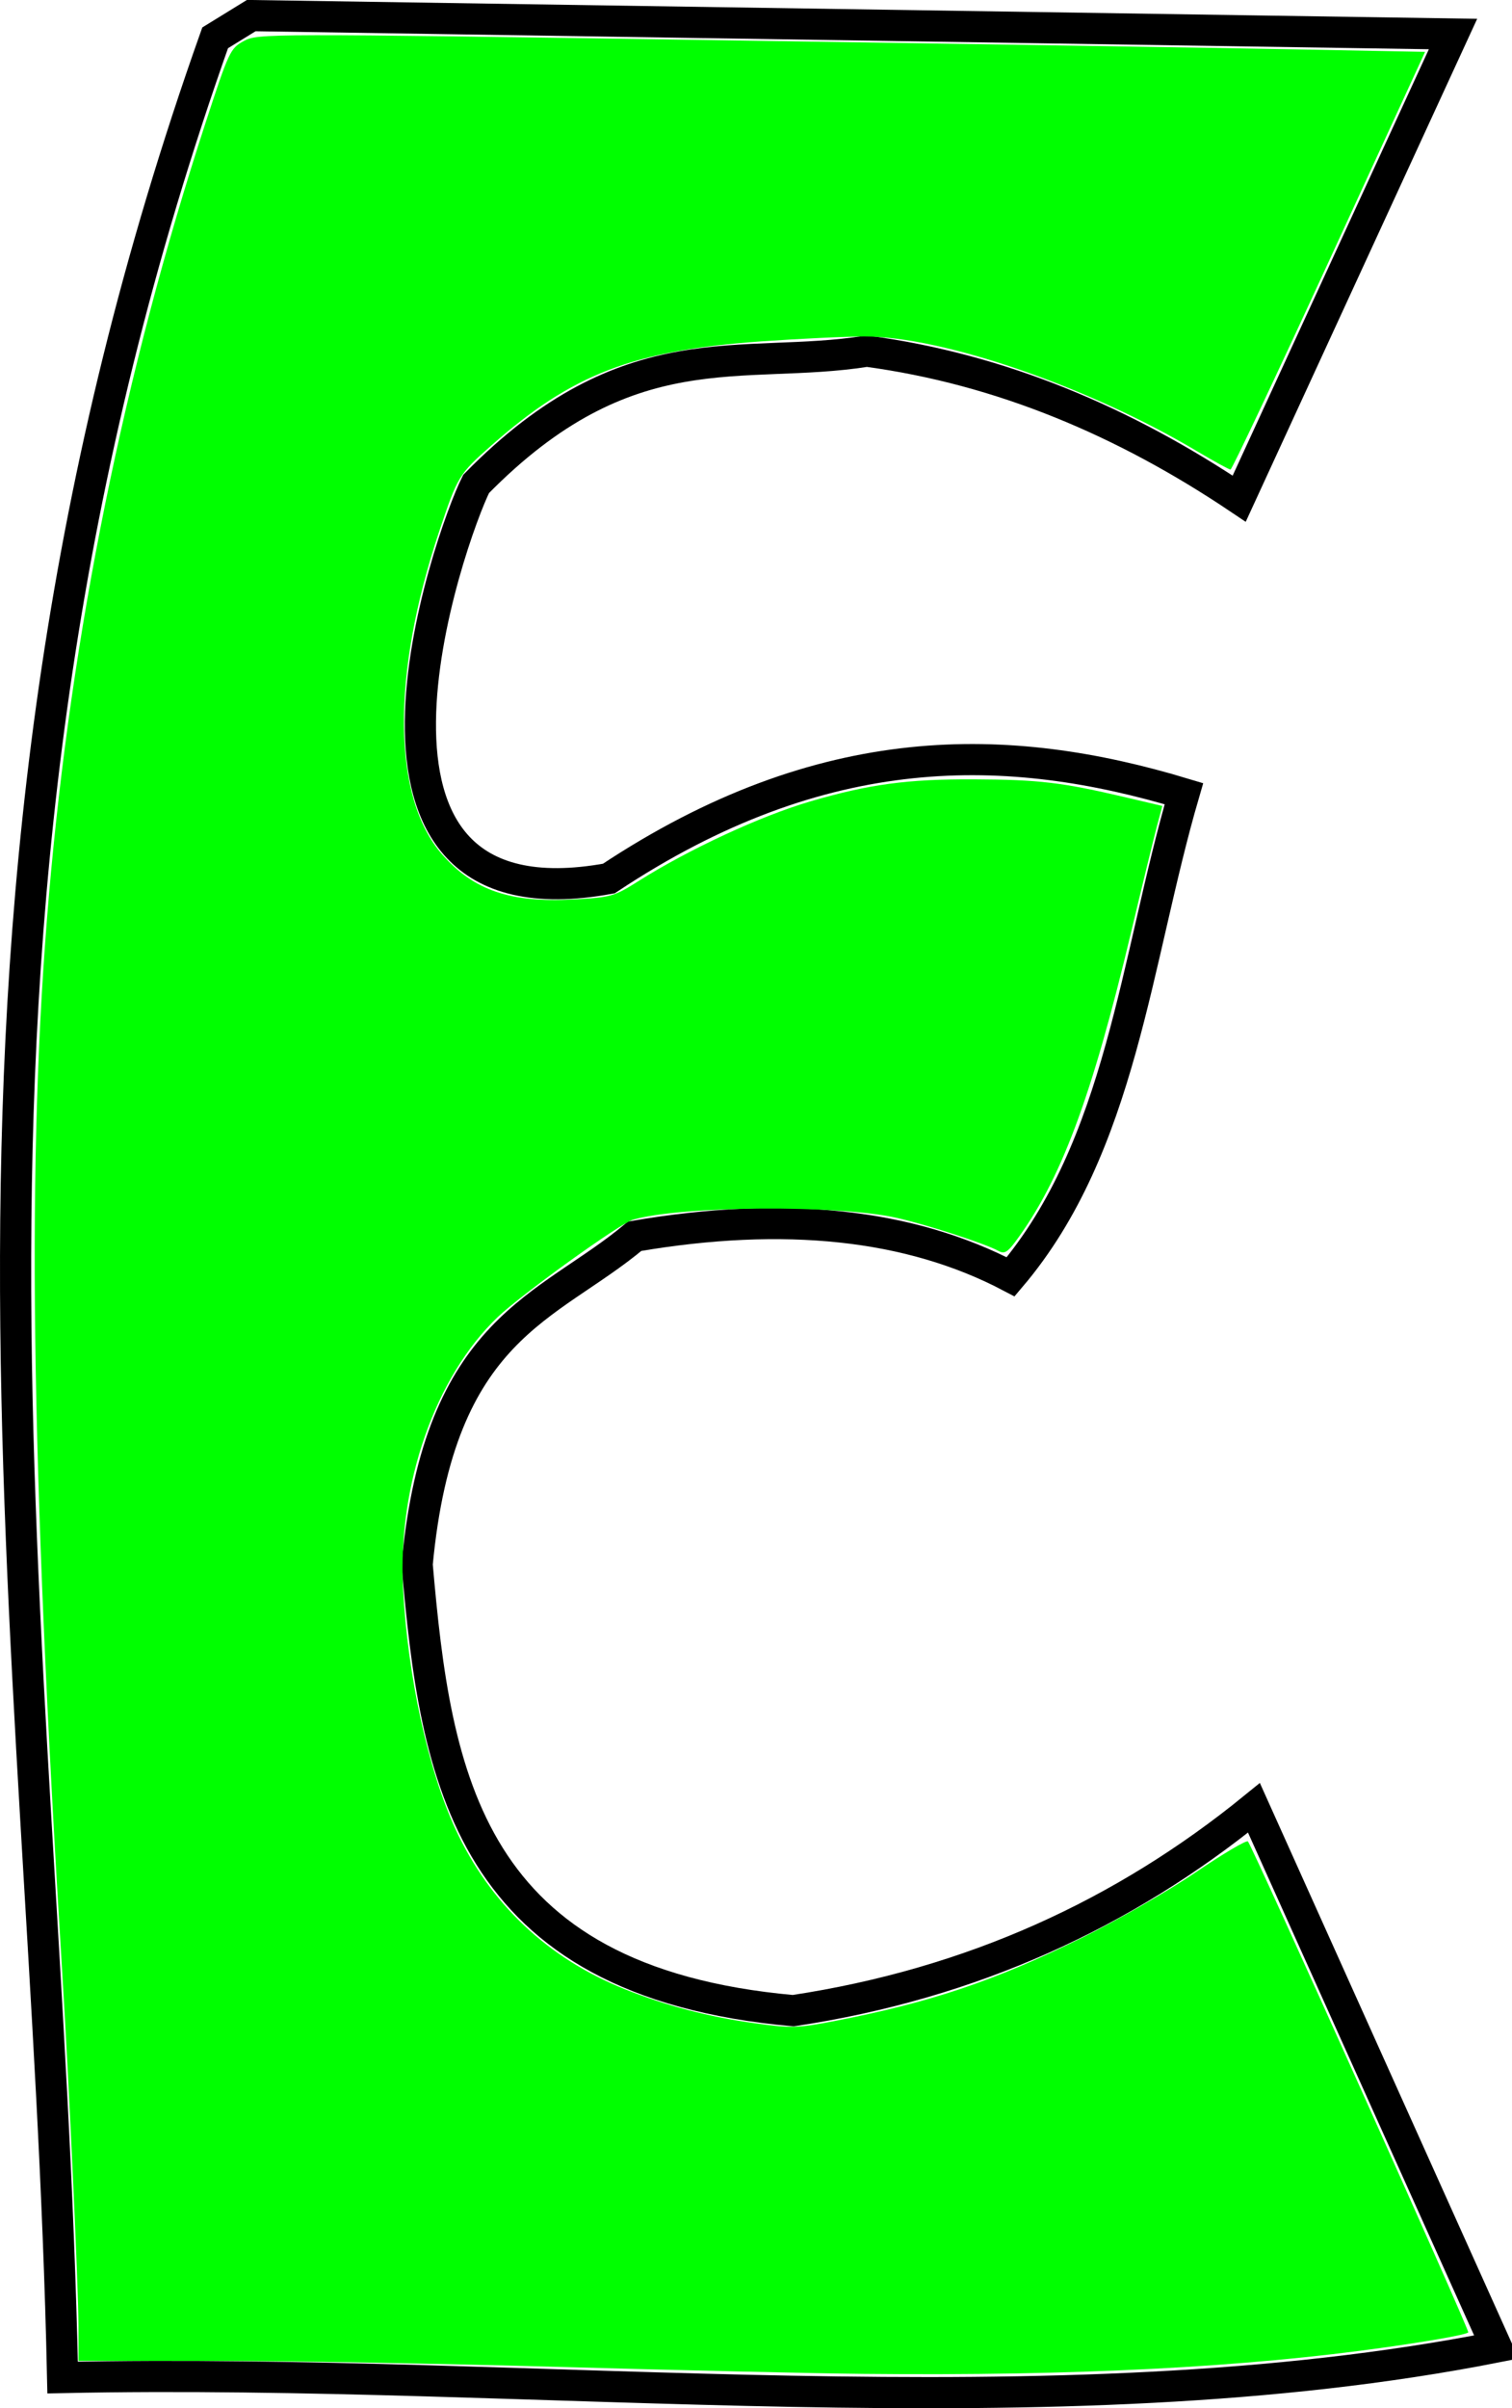 <?xml version="1.0" encoding="UTF-8" standalone="no"?>
<!-- Created with Inkscape (http://www.inkscape.org/) -->

<svg
   xmlns:dc="http://purl.org/dc/elements/1.1/"
   xmlns:cc="http://creativecommons.org/ns#"
   xmlns:rdf="http://www.w3.org/1999/02/22-rdf-syntax-ns#"
   xmlns:svg="http://www.w3.org/2000/svg"
   xmlns="http://www.w3.org/2000/svg"
   xmlns:sodipodi="http://sodipodi.sourceforge.net/DTD/sodipodi-0.dtd"
   xmlns:inkscape="http://www.inkscape.org/namespaces/inkscape"
   version="1.1"
   preserveAspectRatio="xMinYMin meet"
   viewBox="0 0 628.075 1000"
   width="100%"
   height="100%"
   id="svg3000"
   inkscape:version="0.48.4 r9939"
   sodipodi:docname="E.svg">
  <sodipodi:namedview
     pagecolor="#ffffff"
     bordercolor="#666666"
     borderopacity="1"
     objecttolerance="10"
     gridtolerance="10"
     guidetolerance="10"
     inkscape:pageopacity="0"
     inkscape:pageshadow="2"
     inkscape:window-width="1600"
     inkscape:window-height="838"
     id="namedview3013"
     showgrid="false"
     fit-margin-top="0"
     fit-margin-left="0"
     fit-margin-right="0"
     fit-margin-bottom="0"
     inkscape:zoom="0.60356774"
     inkscape:cx="315.58953"
     inkscape:cy="504.80159"
     inkscape:window-x="-8"
     inkscape:window-y="-8"
     inkscape:window-maximized="1"
     inkscape:current-layer="svg3000" />
  <defs
     id="defs3002" />
  <g
     id="layer1"
     transform="translate(-56.458,-30.983)">
    <path
       d="M 145.827,46.696 C 15.901,412.854 75.838,705.177 82.466,1018.231 280.997,1014.007 493.296,1041.908 678.059,1005.558 L 577.344,781.67 c -53.936,43.863 -117.064,73.02 -191.413,84.222 -135.689,-12.111 -148.531,-97.161 -156.193,-185.288 9.271,-99.029 54.317,-106.066 90.347,-136.286 62.236,-10.659 114.375,-5.164 156.193,16.844 46.077,-54.246 51.821,-131.539 71.971,-200.601 -72.882,-21.991 -149.767,-23.962 -238.884,35.22 -124.336,22.781 -66.009,-142.199 -55.127,-163.85 63.349,-64.59 110.229,-46.837 162.318,-55.127 55.848,7.535 106.976,29.23 154.662,61.252 L 660.034,45.112 160.829,37.456 z"
       id="path2987"
       style="fill:none;stroke:#000000;stroke-width:12.946px;stroke-linecap:butt;stroke-linejoin:miter;stroke-opacity:1"
       inkscape:connector-curvature="0" />
  </g>
  <path
     style="color:#000000;fill:#00ff00;fill-opacity:1;stroke:#000000;stroke-width:0;stroke-linecap:butt;stroke-linejoin:miter;stroke-miterlimit:4;stroke-opacity:1;stroke-dasharray:none;stroke-dashoffset:0;marker:none;visibility:visible;display:inline;overflow:visible;enable-background:accumulate"
     d="m 358.998,985.737 c -20.503,-0.207 -77.539,-1.514 -126.746,-2.905 -49.207,-1.391 -114.258,-2.527 -144.557,-2.523 l -55.089,0.006 -0.007,-14.497 C 32.59,950.243 28.735,865.988 25.985,821.26 12.6,603.627 11.028,479.858 20.283,372.263 29.741,262.317 51.577,154.598 85.441,50.835 95.085,21.286 95.659,20.064 101.327,17.011 c 5.779,-3.112 9.134,-3.119 193.492,-0.372 103.186,1.537 212.257,3.267 242.38,3.844 l 54.769,1.049 -39.857,86.712 c -21.922,47.692 -40.355,86.718 -40.963,86.726 -0.608,0.008 -6.945,-3.461 -14.083,-7.708 -44.943,-26.744 -105.472,-47.588 -138.067,-47.546 -7.746,0.01 -26.973,0.925 -42.727,2.033 -53.224,3.743 -78.595,13.522 -112.185,43.239 -13.513,11.955 -13.963,12.697 -21.655,35.684 -19.984,59.722 -19.488,110.588 1.309,134.215 13.098,14.88 28.239,20.039 54.554,18.589 15.567,-0.858 16.785,-1.205 27.146,-7.749 20.766,-13.115 50.629,-26.941 71.192,-32.96 24.358,-7.13 40.32,-9.281 67.929,-9.156 27.078,0.123 36.594,1.253 63.156,7.502 l 15.108,3.554 -2.257,8.443 c -1.241,4.644 -6.074,24.473 -10.738,44.064 -16.386,68.825 -29.348,103.402 -48.232,128.665 -3.11,4.161 -4.501,4.902 -6.791,3.62 -5.392,-3.017 -30.089,-11.032 -42.554,-13.809 -24.389,-5.434 -89.219,-4.959 -109.303,0.801 -5.346,1.533 -46.238,30.948 -56.121,40.37 -26.062,24.845 -41.701,69.643 -39.411,112.899 1.917,36.221 10.433,75.24 21.784,99.808 14.293,30.935 38.402,53.704 70.404,66.492 17.266,6.899 34.482,11.407 53.88,14.108 15.201,2.117 17.838,2.045 33.061,-0.893 39.831,-7.687 66.467,-16.638 102.748,-34.527 14.58,-7.189 35.829,-19.401 47.219,-27.138 11.391,-7.737 21.225,-13.56 21.855,-12.941 1.755,1.726 92.211,203.172 91.546,203.871 -0.869,0.913 -14.27,3.34 -33.874,6.136 -58.661,8.366 -129.403,11.983 -217.043,11.1 l 0,0 z"
     id="path3060"
     inkscape:connector-curvature="0" />
</svg>
